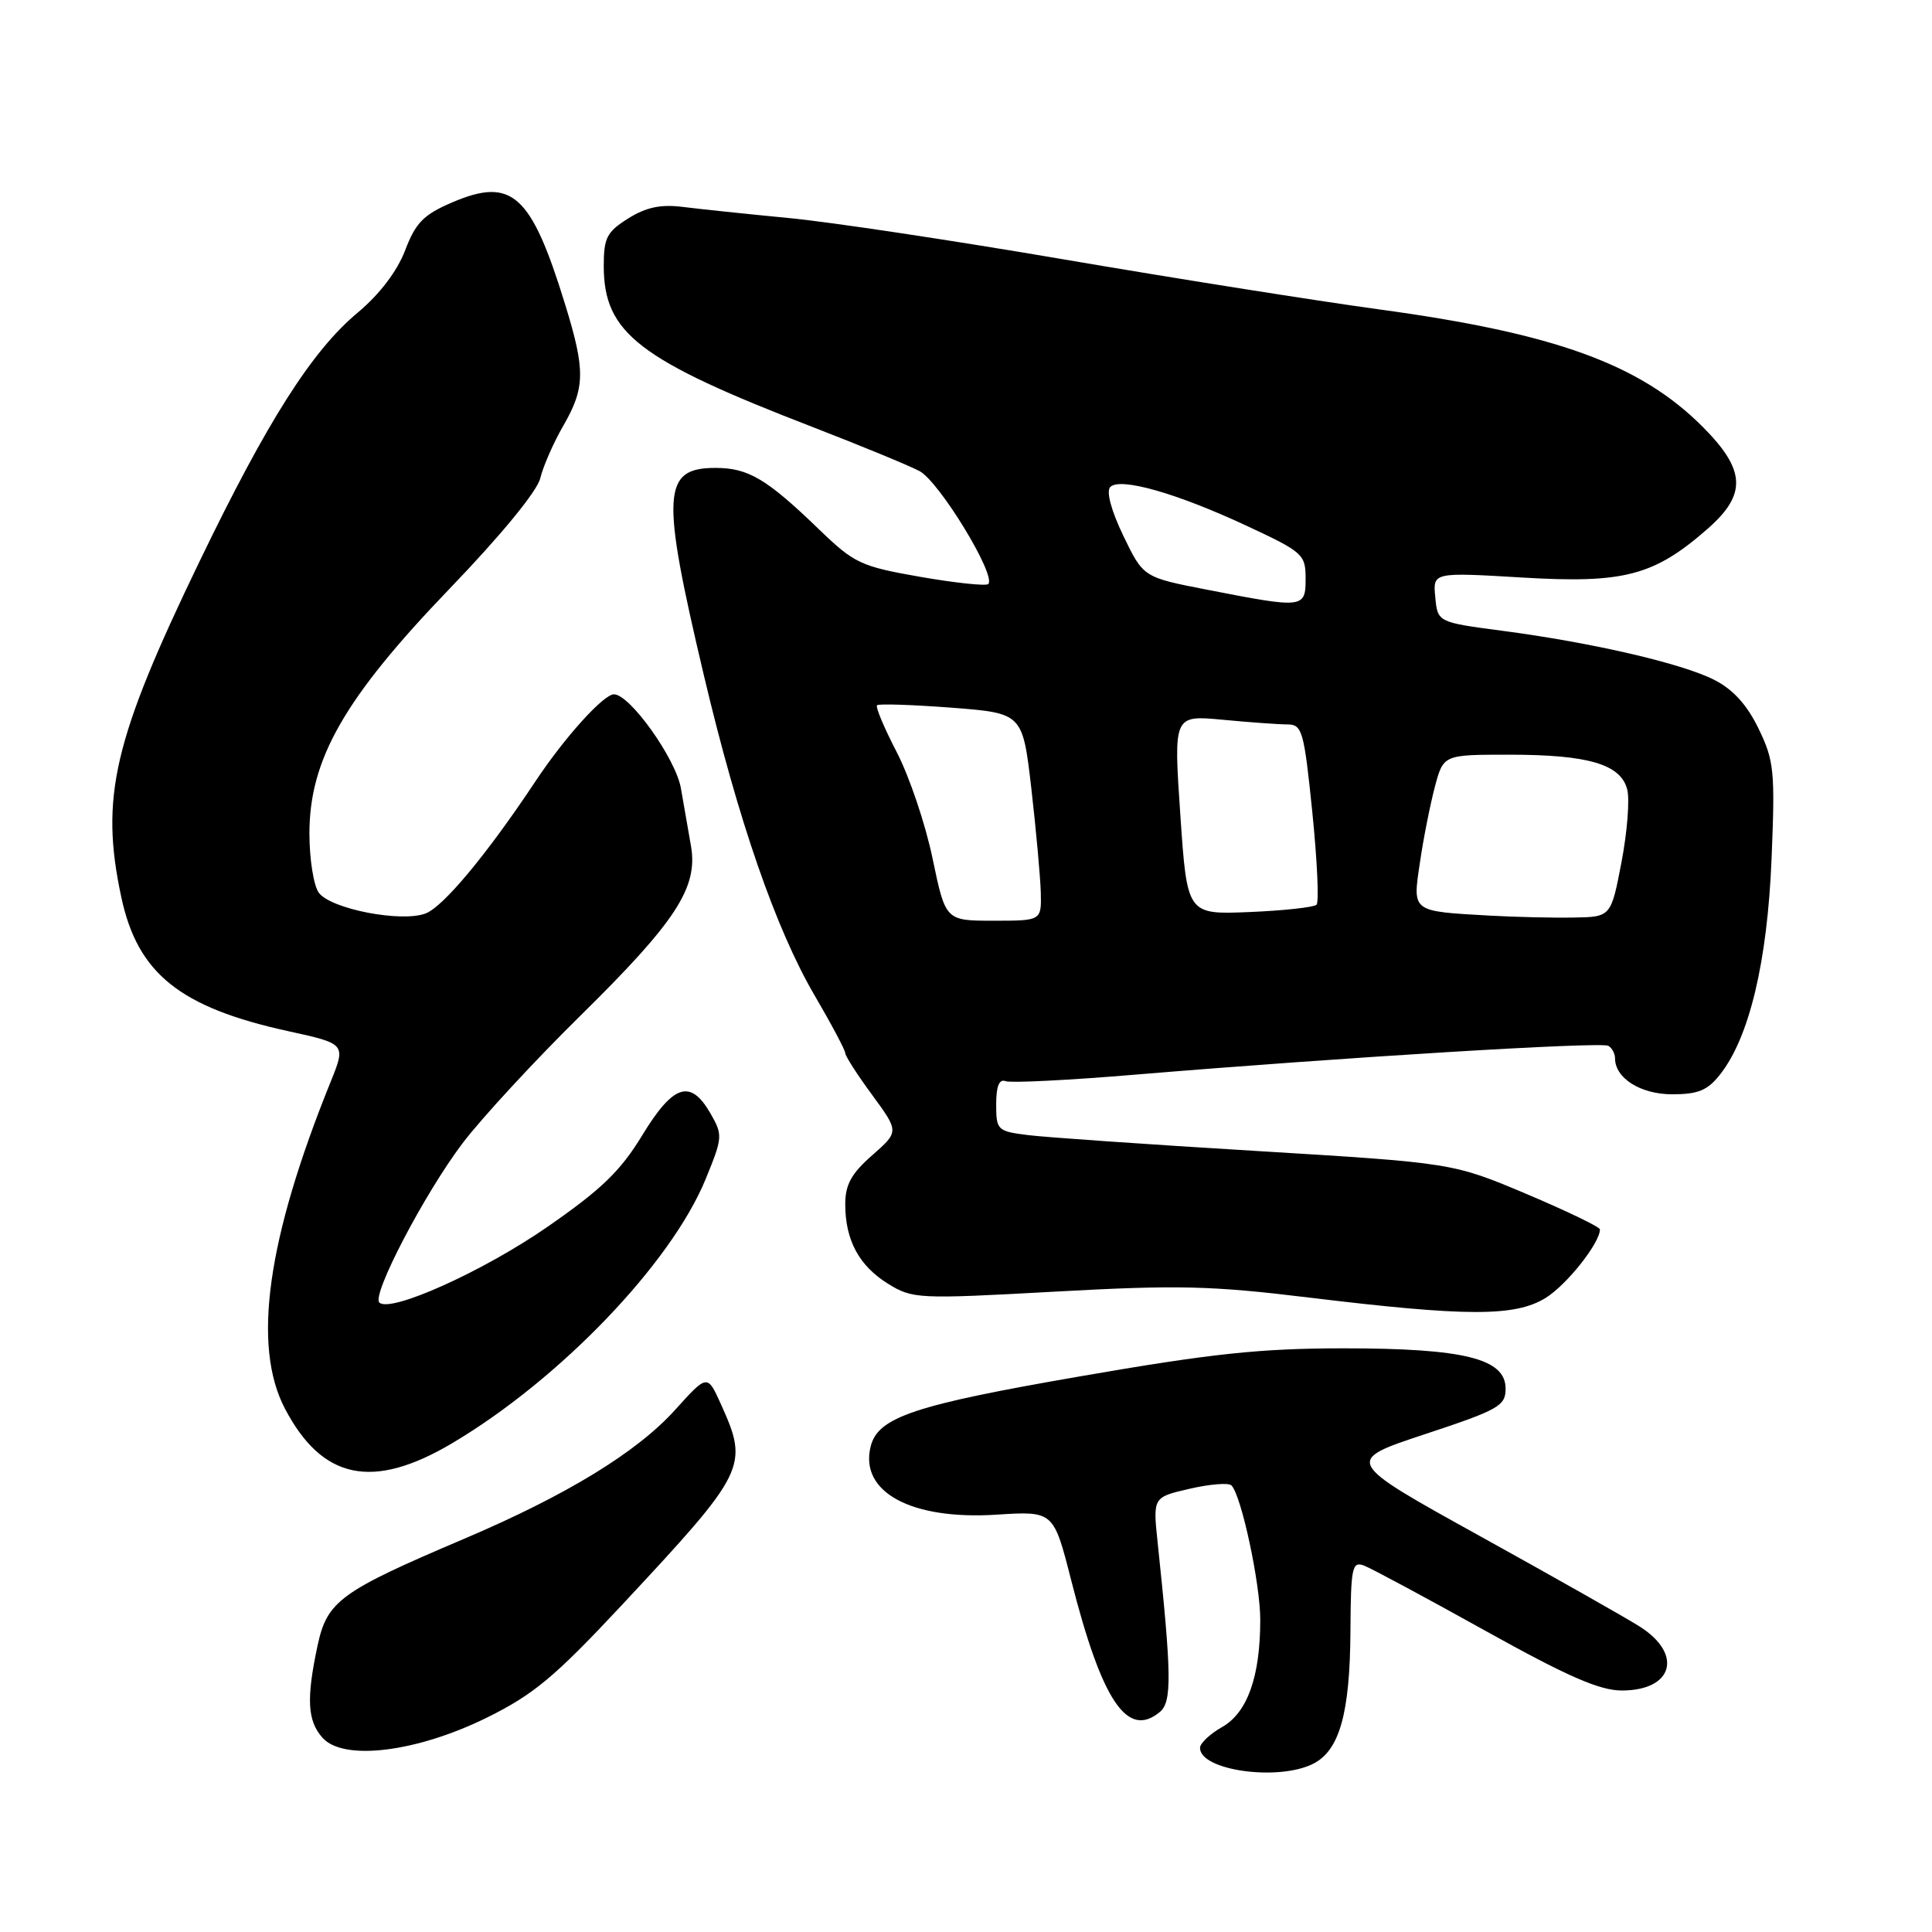 <?xml version="1.0" encoding="UTF-8" standalone="no"?>
<!DOCTYPE svg PUBLIC "-//W3C//DTD SVG 1.1//EN" "http://www.w3.org/Graphics/SVG/1.1/DTD/svg11.dtd" >
<svg xmlns="http://www.w3.org/2000/svg" xmlns:xlink="http://www.w3.org/1999/xlink" version="1.1" viewBox="0 0 256 256">
 <g >
 <path fill="currentColor"
d=" M 174.00 233.71 C 177.49 231.95 178.88 227.03 178.94 216.14 C 178.99 207.66 179.16 206.85 180.75 207.45 C 181.71 207.82 188.92 211.69 196.77 216.06 C 207.70 222.14 211.95 224.00 214.90 224.00 C 221.69 224.00 223.05 219.20 217.29 215.54 C 215.54 214.42 206.00 209.02 196.10 203.54 C 178.11 193.58 178.11 193.58 188.80 190.04 C 198.60 186.80 199.50 186.29 199.50 184.00 C 199.50 180.02 194.01 178.66 178.00 178.66 C 166.96 178.67 160.60 179.34 143.08 182.38 C 121.17 186.17 116.34 187.78 115.37 191.65 C 113.85 197.70 120.72 201.43 132.05 200.70 C 139.60 200.22 139.60 200.22 141.93 209.36 C 146.02 225.43 149.37 230.42 153.68 226.85 C 155.30 225.51 155.25 221.95 153.40 204.45 C 152.76 198.39 152.76 198.39 157.63 197.27 C 160.31 196.65 162.80 196.45 163.17 196.82 C 164.49 198.15 167.00 209.87 166.99 214.64 C 166.99 222.17 165.29 226.93 161.94 228.84 C 160.33 229.75 159.01 230.99 159.01 231.60 C 158.99 234.59 169.36 236.05 174.00 233.71 Z  M 64.52 227.59 C 70.72 224.53 73.51 222.19 82.35 212.73 C 98.93 194.96 99.25 194.32 95.53 186.07 C 93.73 182.08 93.73 182.08 89.48 186.79 C 84.40 192.43 75.08 198.12 61.50 203.90 C 45.07 210.88 43.35 212.14 42.08 218.04 C 40.57 225.11 40.73 228.04 42.75 230.28 C 45.54 233.38 55.24 232.17 64.52 227.59 Z  M 59.87 191.26 C 74.13 182.82 88.91 167.43 93.50 156.24 C 95.77 150.69 95.79 150.40 94.12 147.50 C 91.49 142.94 89.21 143.68 85.10 150.43 C 82.23 155.16 79.69 157.61 72.53 162.57 C 64.02 168.47 51.68 174.02 50.26 172.59 C 49.24 171.57 56.23 158.19 61.28 151.50 C 63.78 148.20 70.84 140.55 76.99 134.50 C 89.57 122.11 92.51 117.60 91.56 112.11 C 91.22 110.12 90.62 106.67 90.22 104.43 C 89.52 100.50 83.46 92.00 81.35 92.00 C 79.97 92.00 74.82 97.70 70.97 103.50 C 64.51 113.22 58.75 120.14 56.39 121.04 C 53.18 122.26 43.85 120.45 42.25 118.30 C 41.56 117.37 41.00 113.84 41.00 110.44 C 41.00 100.60 45.64 92.50 59.57 78.01 C 66.40 70.91 71.18 65.09 71.59 63.36 C 71.97 61.79 73.34 58.66 74.64 56.41 C 77.54 51.39 77.58 49.08 74.89 40.36 C 70.37 25.69 67.85 23.42 59.89 26.83 C 56.12 28.45 55.07 29.52 53.68 33.18 C 52.61 35.96 50.30 39.00 47.38 41.44 C 41.33 46.49 35.42 55.79 26.46 74.35 C 15.01 98.06 13.23 105.66 16.08 118.91 C 18.24 129.00 23.84 133.49 38.17 136.63 C 45.85 138.31 45.85 138.31 43.79 143.40 C 35.37 164.22 33.40 178.35 37.76 186.66 C 42.70 196.07 49.39 197.46 59.87 191.26 Z  M 204.76 172.01 C 207.56 170.30 211.98 164.74 212.00 162.91 C 212.00 162.58 207.61 160.47 202.25 158.20 C 192.50 154.09 192.50 154.09 166.50 152.51 C 152.20 151.65 138.59 150.70 136.25 150.41 C 132.15 149.90 132.00 149.75 132.00 146.33 C 132.00 143.91 132.40 142.94 133.25 143.26 C 133.94 143.52 141.70 143.13 150.50 142.39 C 178.15 140.09 212.21 138.01 213.12 138.58 C 213.61 138.87 214.00 139.62 214.00 140.23 C 214.00 142.87 217.39 145.00 221.58 145.00 C 225.01 145.00 226.27 144.48 227.93 142.36 C 231.80 137.44 234.18 127.45 234.74 113.83 C 235.22 102.17 235.08 100.80 233.02 96.55 C 231.49 93.39 229.64 91.35 227.14 90.08 C 222.84 87.90 210.98 85.15 199.04 83.58 C 190.50 82.45 190.50 82.45 190.18 79.13 C 189.86 75.82 189.86 75.82 201.77 76.53 C 215.22 77.33 219.19 76.28 226.30 70.04 C 231.49 65.48 231.32 62.27 225.59 56.53 C 217.31 48.25 206.06 44.17 182.77 41.00 C 174.37 39.85 155.58 36.87 141.01 34.38 C 126.44 31.89 110.02 29.41 104.51 28.89 C 99.01 28.36 92.70 27.70 90.50 27.42 C 87.57 27.05 85.63 27.45 83.25 28.94 C 80.41 30.72 80.00 31.50 80.00 35.24 C 80.01 44.14 84.59 47.67 107.77 56.62 C 114.02 59.04 120.34 61.64 121.82 62.41 C 124.43 63.76 132.06 76.28 130.95 77.39 C 130.66 77.67 126.62 77.25 121.97 76.44 C 114.04 75.05 113.22 74.67 108.51 70.13 C 101.59 63.45 99.15 62.00 94.81 62.00 C 87.74 62.00 87.56 65.37 93.27 89.50 C 97.81 108.68 102.79 123.08 107.93 131.88 C 110.17 135.71 112.00 139.16 112.00 139.54 C 112.00 139.92 113.60 142.42 115.57 145.09 C 119.13 149.95 119.13 149.95 115.57 153.08 C 112.81 155.50 112.00 156.97 112.00 159.56 C 112.00 164.33 113.83 167.73 117.68 170.11 C 120.92 172.11 121.63 172.15 139.76 171.15 C 156.05 170.25 160.46 170.35 173.50 171.94 C 194.32 174.46 200.70 174.48 204.76 172.01 Z  M 123.57 113.75 C 122.63 109.21 120.49 102.88 118.83 99.68 C 117.17 96.48 115.99 93.68 116.21 93.45 C 116.44 93.23 120.87 93.38 126.06 93.77 C 135.50 94.50 135.50 94.50 136.66 104.50 C 137.29 110.00 137.85 116.19 137.91 118.25 C 138.00 122.00 138.00 122.00 131.64 122.00 C 125.29 122.00 125.29 122.00 123.57 113.75 Z  M 197.50 121.33 C 186.94 120.73 187.17 120.90 188.15 114.27 C 188.61 111.10 189.51 106.59 190.13 104.25 C 191.26 100.00 191.26 100.00 199.98 100.00 C 210.48 100.00 214.78 101.27 215.62 104.63 C 215.96 105.97 215.61 110.31 214.85 114.28 C 213.46 121.50 213.46 121.50 208.48 121.58 C 205.74 121.63 200.80 121.51 197.50 121.33 Z  M 156.40 107.97 C 155.50 94.76 155.50 94.76 162.00 95.37 C 165.57 95.71 169.45 95.99 170.60 95.99 C 172.55 96.00 172.79 96.85 173.89 107.63 C 174.54 114.03 174.79 119.54 174.45 119.88 C 174.11 120.22 170.11 120.66 165.57 120.85 C 157.30 121.19 157.30 121.19 156.40 107.97 Z  M 160.00 78.15 C 151.50 76.50 151.50 76.50 148.85 71.00 C 147.24 67.66 146.56 65.12 147.11 64.54 C 148.38 63.20 155.89 65.33 165.25 69.70 C 172.65 73.15 173.00 73.47 173.00 76.66 C 173.00 80.61 172.75 80.64 160.00 78.15 Z "/>
</g>
</svg>